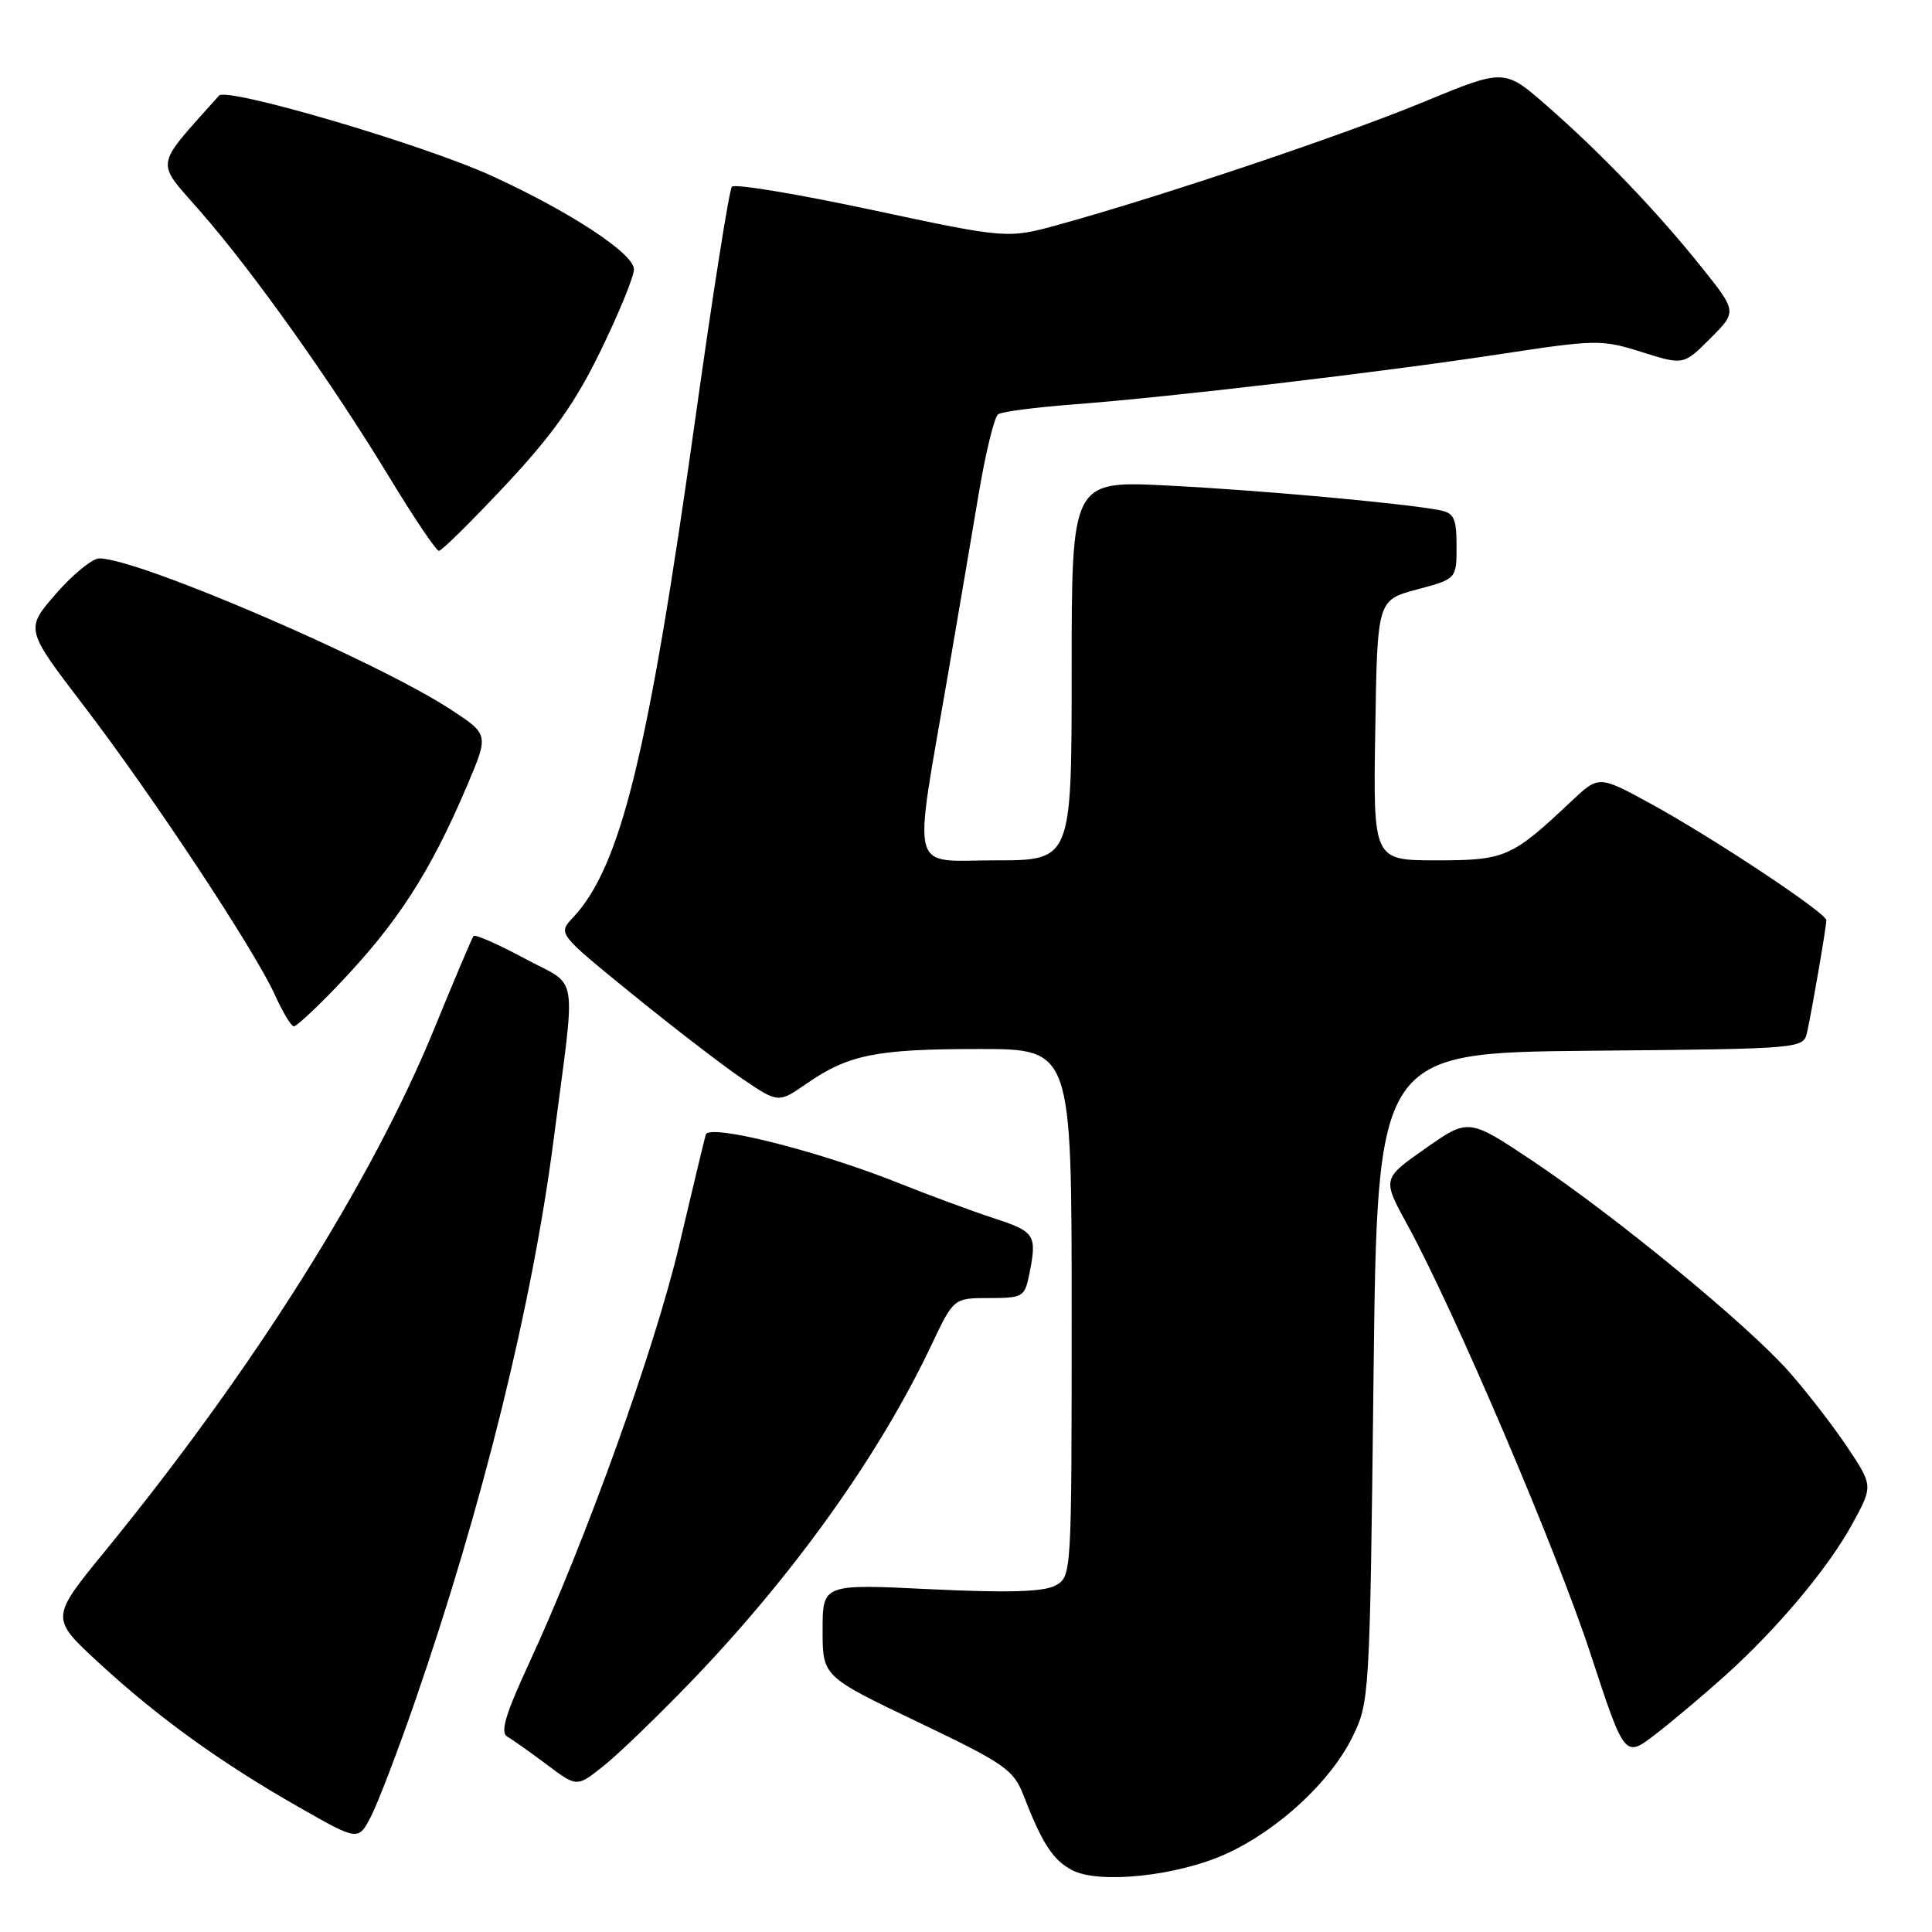 <?xml version="1.0" encoding="UTF-8" standalone="no"?>
<!DOCTYPE svg PUBLIC "-//W3C//DTD SVG 1.1//EN" "http://www.w3.org/Graphics/SVG/1.1/DTD/svg11.dtd" >
<svg xmlns="http://www.w3.org/2000/svg" xmlns:xlink="http://www.w3.org/1999/xlink" version="1.1" viewBox="0 0 256 256">
 <g >
 <path fill="currentColor"
d=" M 162.52 245.62 C 169.38 242.48 176.29 236.08 179.20 230.17 C 181.47 225.57 181.51 224.85 182.00 182.50 C 182.50 139.50 182.50 139.50 210.73 139.23 C 238.97 138.97 238.97 138.97 239.46 136.73 C 240.14 133.63 242.00 122.78 242.00 121.94 C 242.00 120.97 226.94 110.98 218.68 106.47 C 211.85 102.74 211.85 102.74 208.18 106.20 C 200.30 113.63 199.44 114.00 190.34 114.00 C 181.95 114.00 181.95 114.00 182.23 96.76 C 182.50 79.52 182.50 79.52 187.75 78.11 C 193.00 76.71 193.00 76.71 193.00 72.37 C 193.00 68.67 192.67 67.97 190.75 67.60 C 185.96 66.68 166.92 64.95 154.75 64.34 C 142.00 63.69 142.00 63.69 142.00 88.85 C 142.00 114.00 142.00 114.00 131.91 114.00 C 120.33 114.00 120.96 116.43 125.59 89.50 C 126.91 81.80 128.75 71.00 129.67 65.50 C 130.59 60.00 131.76 55.22 132.26 54.89 C 132.76 54.55 137.23 53.97 142.19 53.59 C 154.96 52.63 183.12 49.31 198.74 46.93 C 211.52 44.98 212.22 44.97 217.55 46.65 C 223.08 48.39 223.08 48.39 226.63 44.84 C 230.17 41.29 230.17 41.29 225.46 35.40 C 219.52 27.98 212.11 20.25 204.92 13.97 C 199.33 9.09 199.33 9.09 188.61 13.52 C 178.05 17.89 154.24 25.90 140.50 29.71 C 133.50 31.65 133.50 31.65 115.56 27.82 C 105.69 25.71 97.33 24.32 96.98 24.74 C 96.62 25.16 94.44 39.00 92.13 55.50 C 85.89 100.02 82.25 114.84 75.91 121.60 C 73.92 123.71 73.92 123.71 83.71 131.67 C 89.10 136.05 95.67 141.11 98.31 142.91 C 103.13 146.18 103.13 146.18 106.90 143.57 C 112.43 139.74 116.12 139.00 129.74 139.00 C 142.00 139.00 142.00 139.00 142.00 173.96 C 142.00 208.91 142.00 208.93 139.81 210.10 C 138.25 210.94 133.53 211.07 123.31 210.58 C 109.00 209.88 109.00 209.88 109.00 216.01 C 109.00 222.14 109.00 222.14 121.59 228.16 C 133.08 233.65 134.30 234.50 135.60 237.84 C 138.08 244.25 139.50 246.44 142.03 247.79 C 145.60 249.69 156.04 248.59 162.52 245.62 Z  M 55.00 225.41 C 63.91 199.67 70.55 172.77 73.36 151.00 C 76.34 128.02 76.81 130.94 69.51 127.00 C 65.99 125.11 62.95 123.77 62.74 124.03 C 62.54 124.29 60.20 129.81 57.54 136.31 C 49.25 156.58 33.47 181.61 13.87 205.59 C 6.67 214.40 6.67 214.40 13.08 220.32 C 20.97 227.59 29.23 233.55 39.59 239.45 C 47.48 243.95 47.48 243.95 49.18 240.64 C 50.11 238.82 52.73 231.97 55.00 225.41 Z  M 91.54 222.85 C 105.19 208.67 116.53 192.79 123.43 178.20 C 126.37 172.00 126.37 172.00 131.06 172.00 C 135.51 172.00 135.78 171.84 136.38 168.88 C 137.43 163.62 137.17 163.22 131.75 161.44 C 128.86 160.50 123.12 158.38 119.00 156.73 C 108.32 152.47 93.96 148.87 93.52 150.34 C 93.33 150.98 91.75 157.57 90.00 165.00 C 86.81 178.56 77.64 204.10 70.03 220.55 C 66.95 227.22 66.26 229.57 67.22 230.12 C 67.93 230.52 70.29 232.19 72.47 233.83 C 76.44 236.82 76.44 236.82 79.97 234.00 C 81.91 232.46 87.12 227.44 91.54 222.85 Z  M 228.50 222.11 C 235.54 215.78 242.27 207.75 245.47 201.88 C 248.20 196.87 248.20 196.87 244.73 191.68 C 242.82 188.83 239.34 184.34 237.00 181.70 C 231.50 175.50 214.03 161.14 203.13 153.86 C 194.59 148.16 194.59 148.16 188.87 152.18 C 183.14 156.19 183.14 156.19 186.51 162.34 C 192.73 173.72 206.24 205.38 210.78 219.22 C 215.28 232.95 215.28 232.95 219.39 229.78 C 221.65 228.03 225.75 224.58 228.50 222.11 Z  M 44.60 130.75 C 52.63 122.37 56.95 115.71 61.89 104.10 C 64.77 97.32 64.77 97.32 59.78 94.05 C 49.90 87.58 18.38 74.02 13.17 73.99 C 12.25 73.99 9.66 76.09 7.42 78.67 C 3.34 83.36 3.34 83.36 11.05 93.45 C 20.18 105.38 33.76 125.93 36.42 131.82 C 37.46 134.12 38.59 136.00 38.94 136.00 C 39.28 136.00 41.83 133.64 44.60 130.75 Z  M 67.01 64.25 C 73.26 57.57 76.24 53.36 79.60 46.45 C 82.02 41.48 84.00 36.64 84.00 35.69 C 84.00 33.60 75.54 28.05 65.11 23.28 C 56.00 19.13 30.06 11.50 29.02 12.67 C 20.31 22.45 20.52 21.10 26.62 28.10 C 33.65 36.16 43.93 50.63 51.59 63.24 C 54.84 68.60 57.80 72.99 58.16 72.99 C 58.52 73.00 62.50 69.06 67.01 64.25 Z "/>
</g>
</svg>